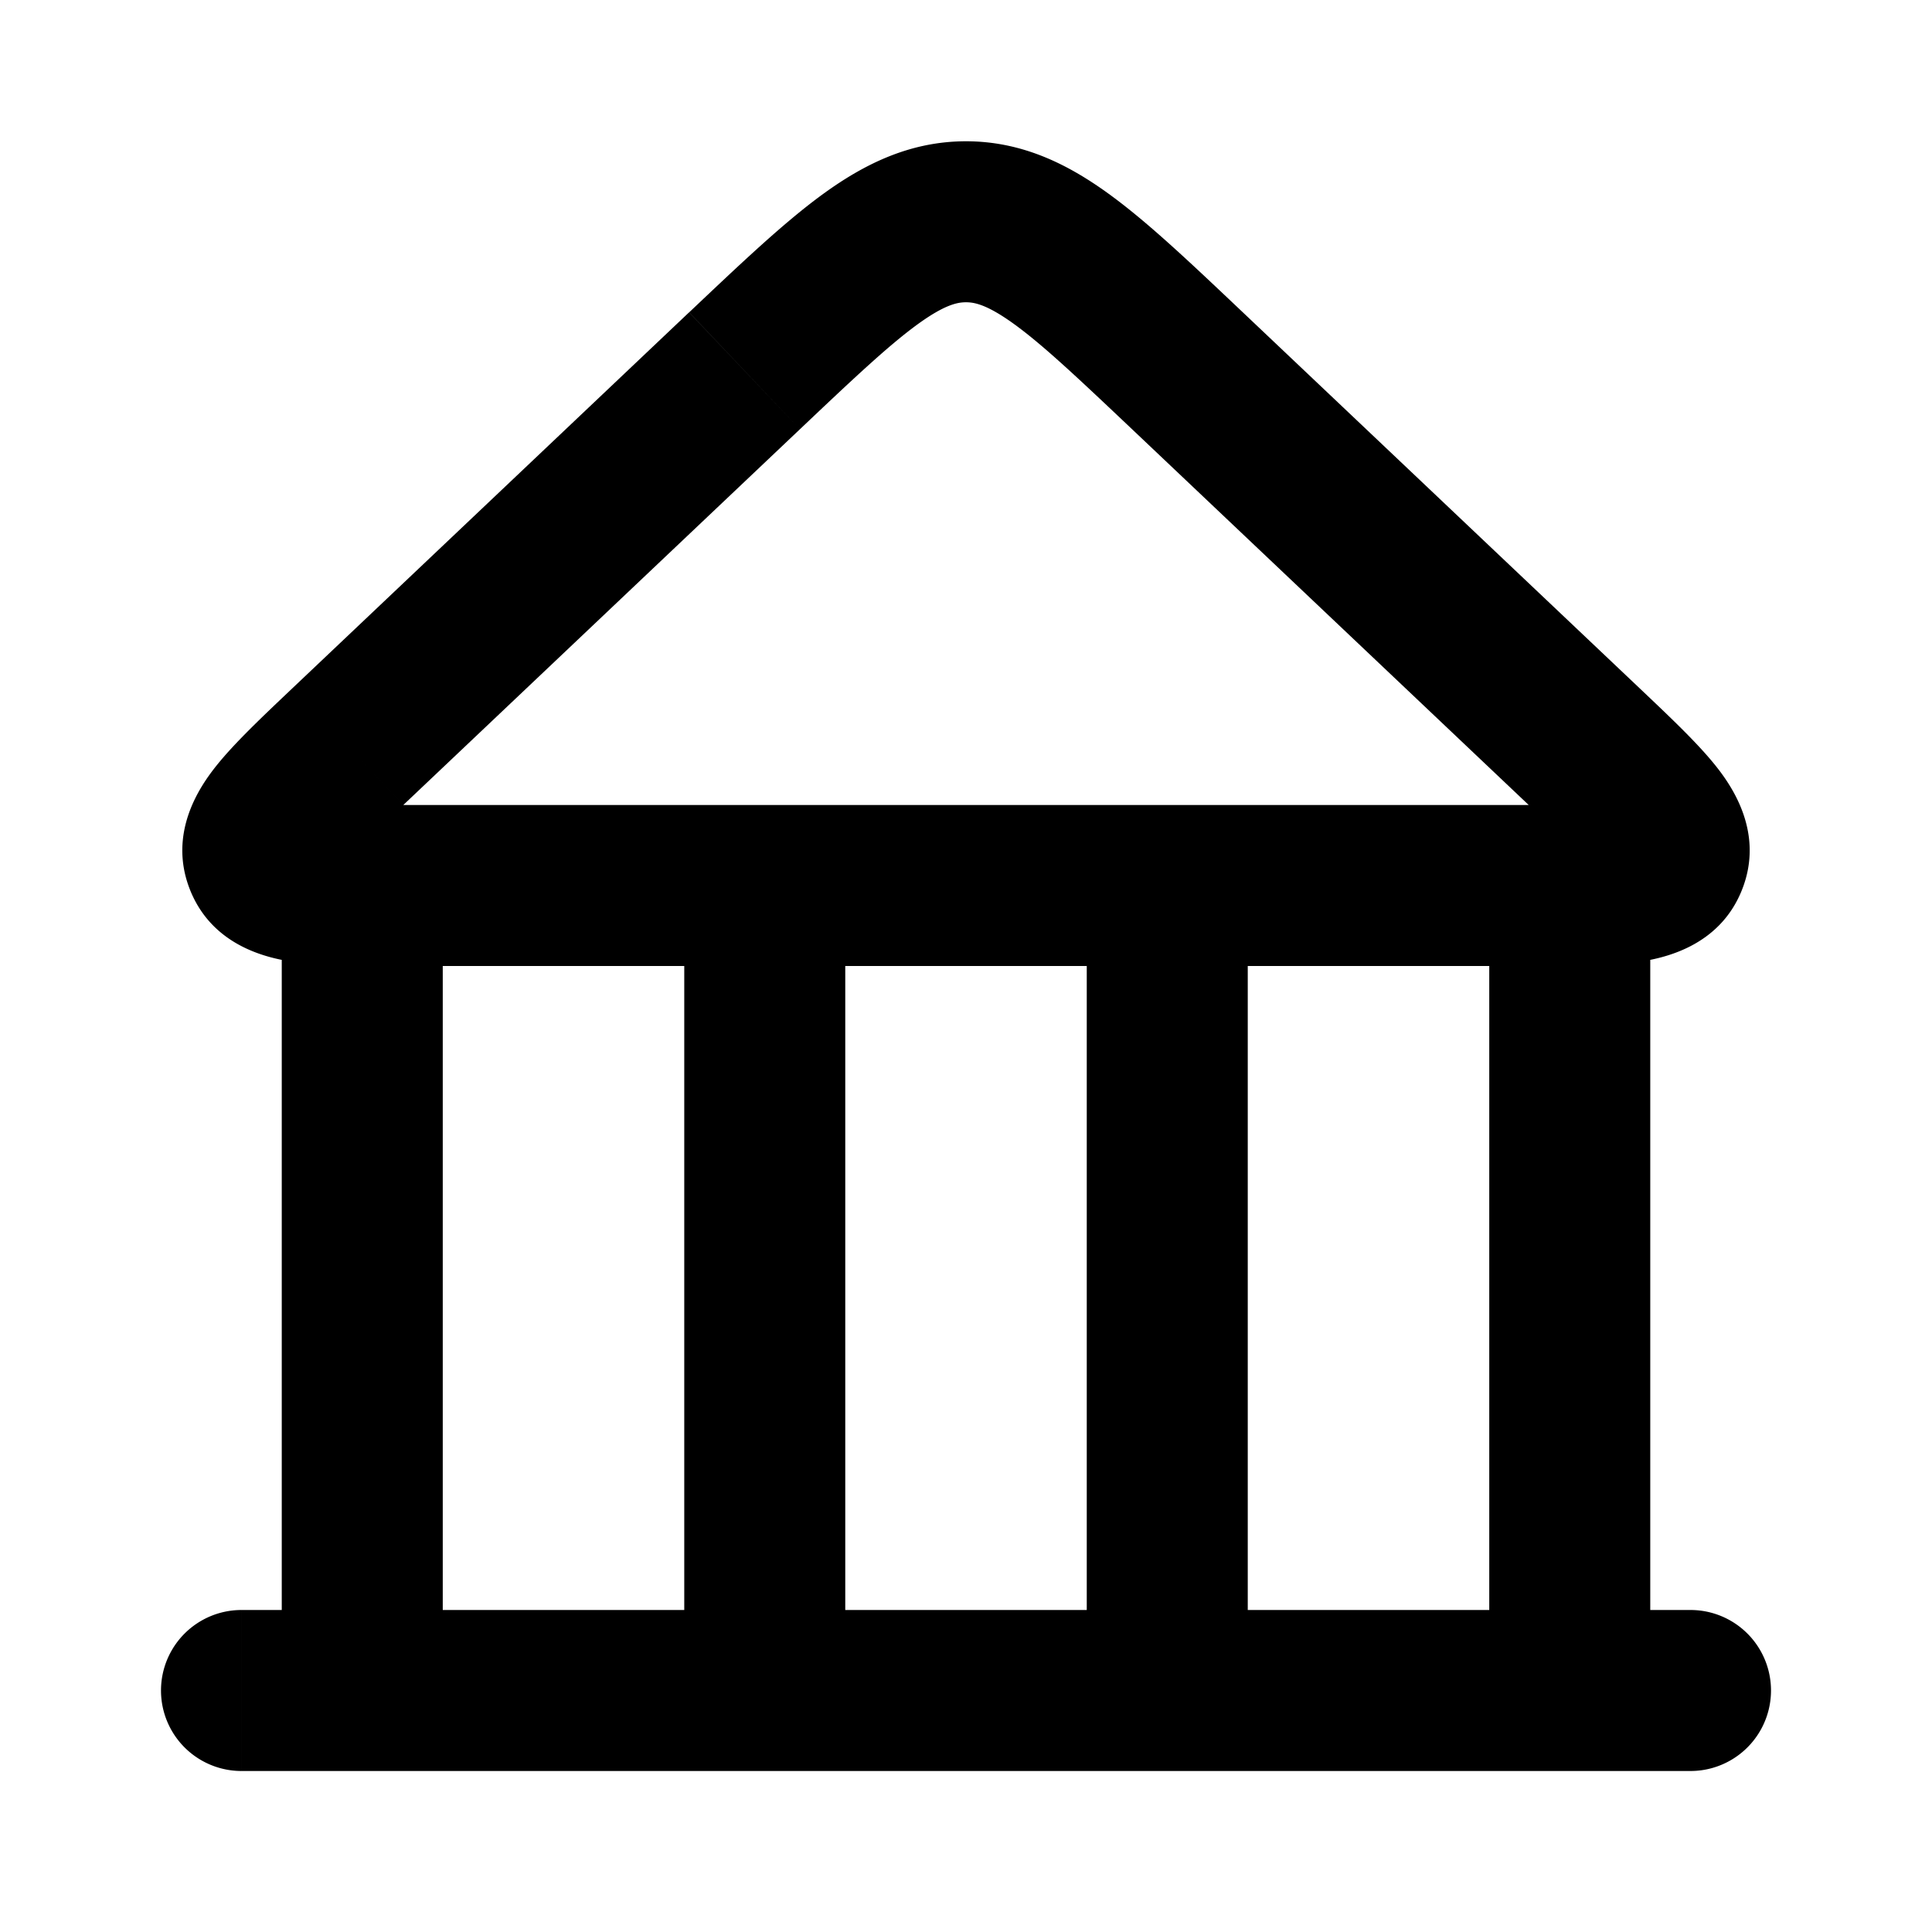 <svg fill="none" height="24" width="24" xmlns="http://www.w3.org/2000/svg"><path d="m5.5 11a1 1 0 1 0 -2 0zm15 0a1 1 0 1 0 -2 0zm-5 0a1 1 0 1 0 -2 0zm-5 0a1 1 0 1 0 -2 0zm-7.5 9a1 1 0 1 0 0 2zm18 2a1 1 0 1 0 0-2zm-1.322-12.726.688-.726zm1.032 1.411-.93-.37zm-17.42 0 .93-.37zm8.71-7.93v-1zm-6.99 7.245 4.927-4.668-1.377-1.452-4.926 4.668zm9.053-4.668 4.927 4.668 1.376-1.452-4.927-4.668zm-9.053 6.668h13.98v-2h-13.98zm.49 9v-10h-2v10zm15 0v-10h-2v10zm-5 0v-10h-2v10zm-5 0v-10h-2v10zm-7.5 1h1.5v-2h-1.5zm1.5 0h5v-2h-5zm5 0h5v-2h-5zm5 0h5v-2h-5zm5 0h1.5v-2h-1.5zm-.51-12c.196.185.355.336.487.467.134.134.219.226.271.292.058.073.038.066.015-.003a.654.654 0 0 1 .018-.441l1.858.74c.282-.708-.125-1.29-.327-1.543-.232-.29-.585-.621-.946-.964zm0 2c.498 0 .983.002 1.35-.049.32-.045 1.017-.188 1.299-.896l-1.858-.74c.07-.177.199-.284.29-.333.064-.033.084-.025-.008-.012-.084.012-.209.02-.398.025a29.35 29.35 0 0 1 -.675.005zm-15.356-3.452c-.361.343-.714.674-.946.964-.202.253-.609.835-.327 1.543l1.858-.74c.07.177.051.343.018.441-.023.069-.043.076.014.003.053-.066.138-.158.272-.292.132-.131.291-.282.487-.467zm1.376 1.452c-.27 0-.489 0-.675-.005a3.713 3.713 0 0 1 -.398-.025c-.092-.013-.072-.021-.008.012.091.049.22.156.29.333l-1.858.74c.283.708.979.851 1.299.896.368.051.852.049 1.35.049zm4.927-4.668c.671-.636 1.105-1.044 1.464-1.305.337-.244.494-.272.599-.272v-2c-.692 0-1.259.28-1.773.653-.49.356-1.034.874-1.666 1.472zm5.502-1.452c-.632-.598-1.175-1.116-1.666-1.472-.514-.373-1.081-.653-1.773-.653v2c.105 0 .262.028.599.272.36.261.793.67 1.464 1.305l1.377-1.452z" fill="currentColor"/></svg>
